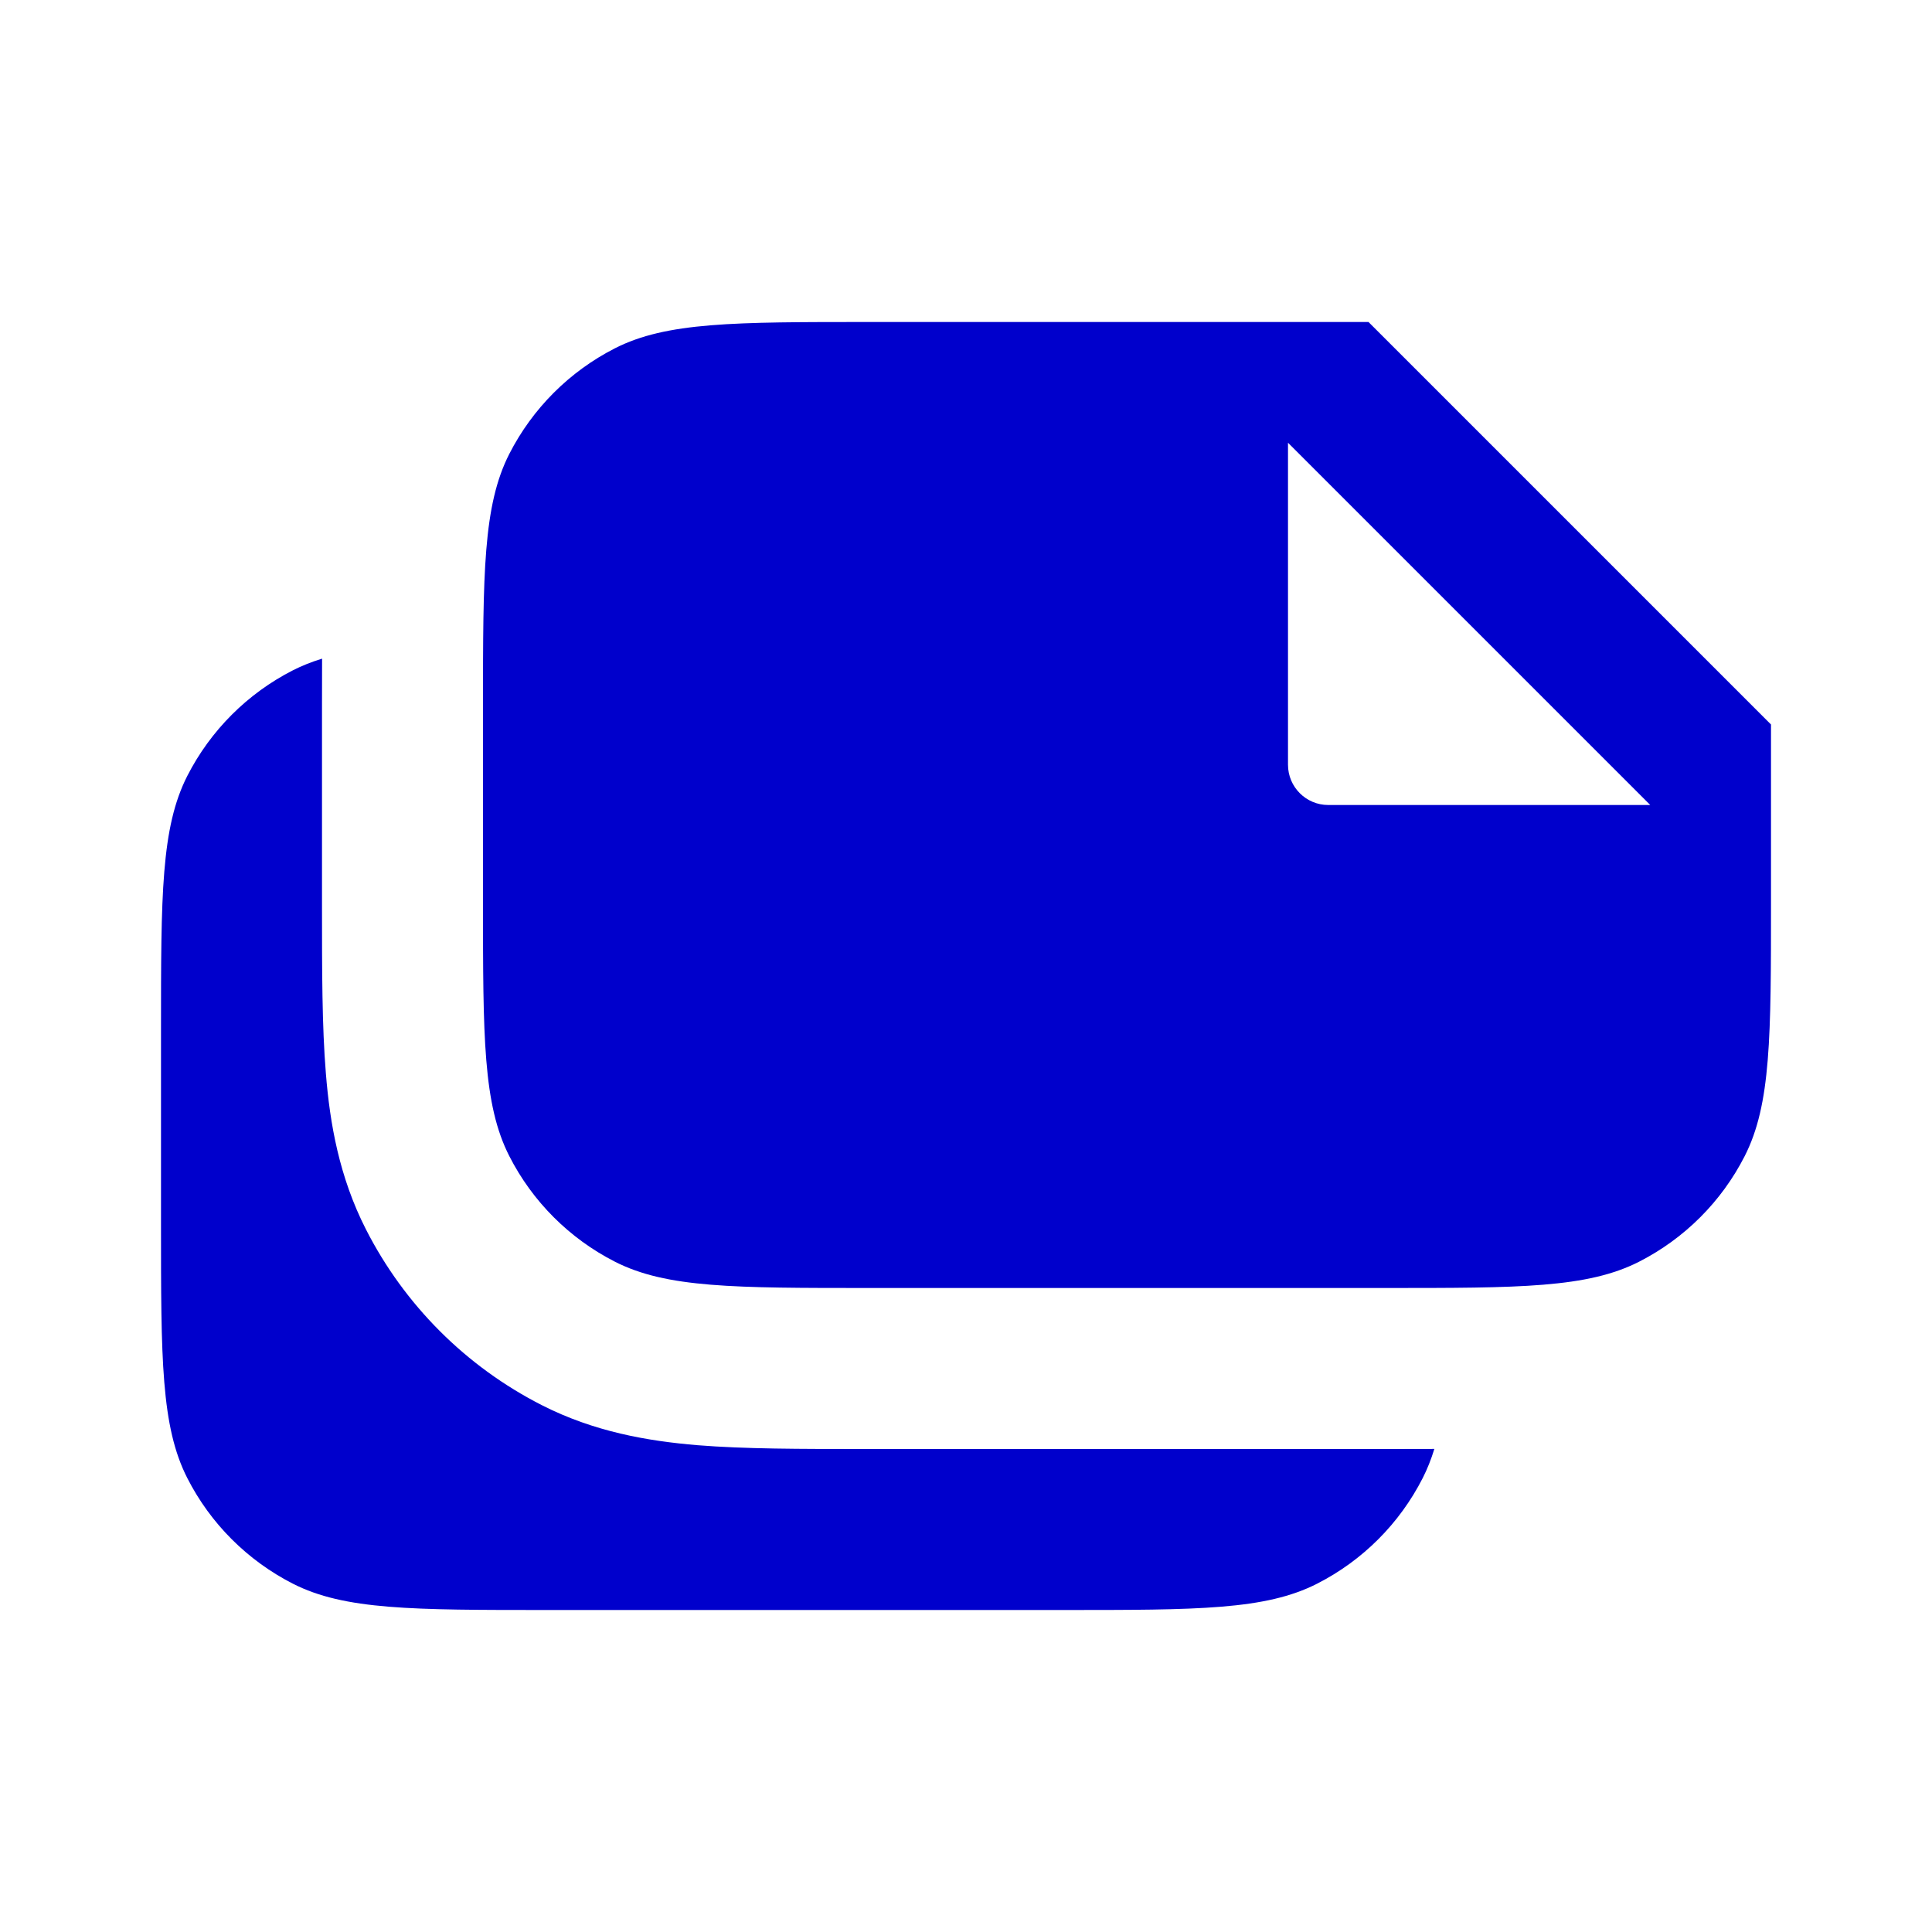<svg width="24" height="24" viewBox="0 0 24 24" fill="none" xmlns="http://www.w3.org/2000/svg">
<path fill-rule="evenodd" clip-rule="evenodd" d="M22 9V11.2C22 12.88 22 13.72 21.673 14.362C21.385 14.927 20.926 15.385 20.362 15.673C19.72 16 18.88 16 17.2 16H10.8C9.12 16 8.28 16 7.638 15.673C7.074 15.385 6.615 14.927 6.327 14.362C6 13.72 6 12.88 6 11.2V8.8C6 7.12 6 6.28 6.327 5.638C6.615 5.074 7.074 4.615 7.638 4.327C8.28 4 9.12 4 10.8 4H17L22 9ZM16.5 10H20.5L16 5.5V9.5C16 9.776 16.224 10 16.5 10Z" fill="#0000CC"/>
<path d="M17.272 18C17.459 18 17.641 18 17.818 17.999C17.778 18.129 17.731 18.248 17.673 18.362C17.385 18.927 16.927 19.385 16.362 19.673C15.72 20 14.88 20 13.2 20H6.8C5.12 20 4.28 20 3.638 19.673C3.074 19.385 2.615 18.927 2.327 18.362C2 17.72 2 16.88 2 15.2V12.8C2 11.12 2 10.28 2.327 9.638C2.615 9.074 3.074 8.615 3.638 8.327C3.752 8.269 3.871 8.222 4.001 8.182C4 8.359 4 8.541 4 8.728V11.272C4 12.05 4 12.751 4.048 13.333C4.098 13.957 4.214 14.62 4.545 15.27C5.024 16.211 5.789 16.976 6.73 17.455C7.38 17.786 8.043 17.901 8.667 17.953C9.249 18 9.95 18 10.728 18H17.272Z" fill="#0000CC"/>
</svg>
